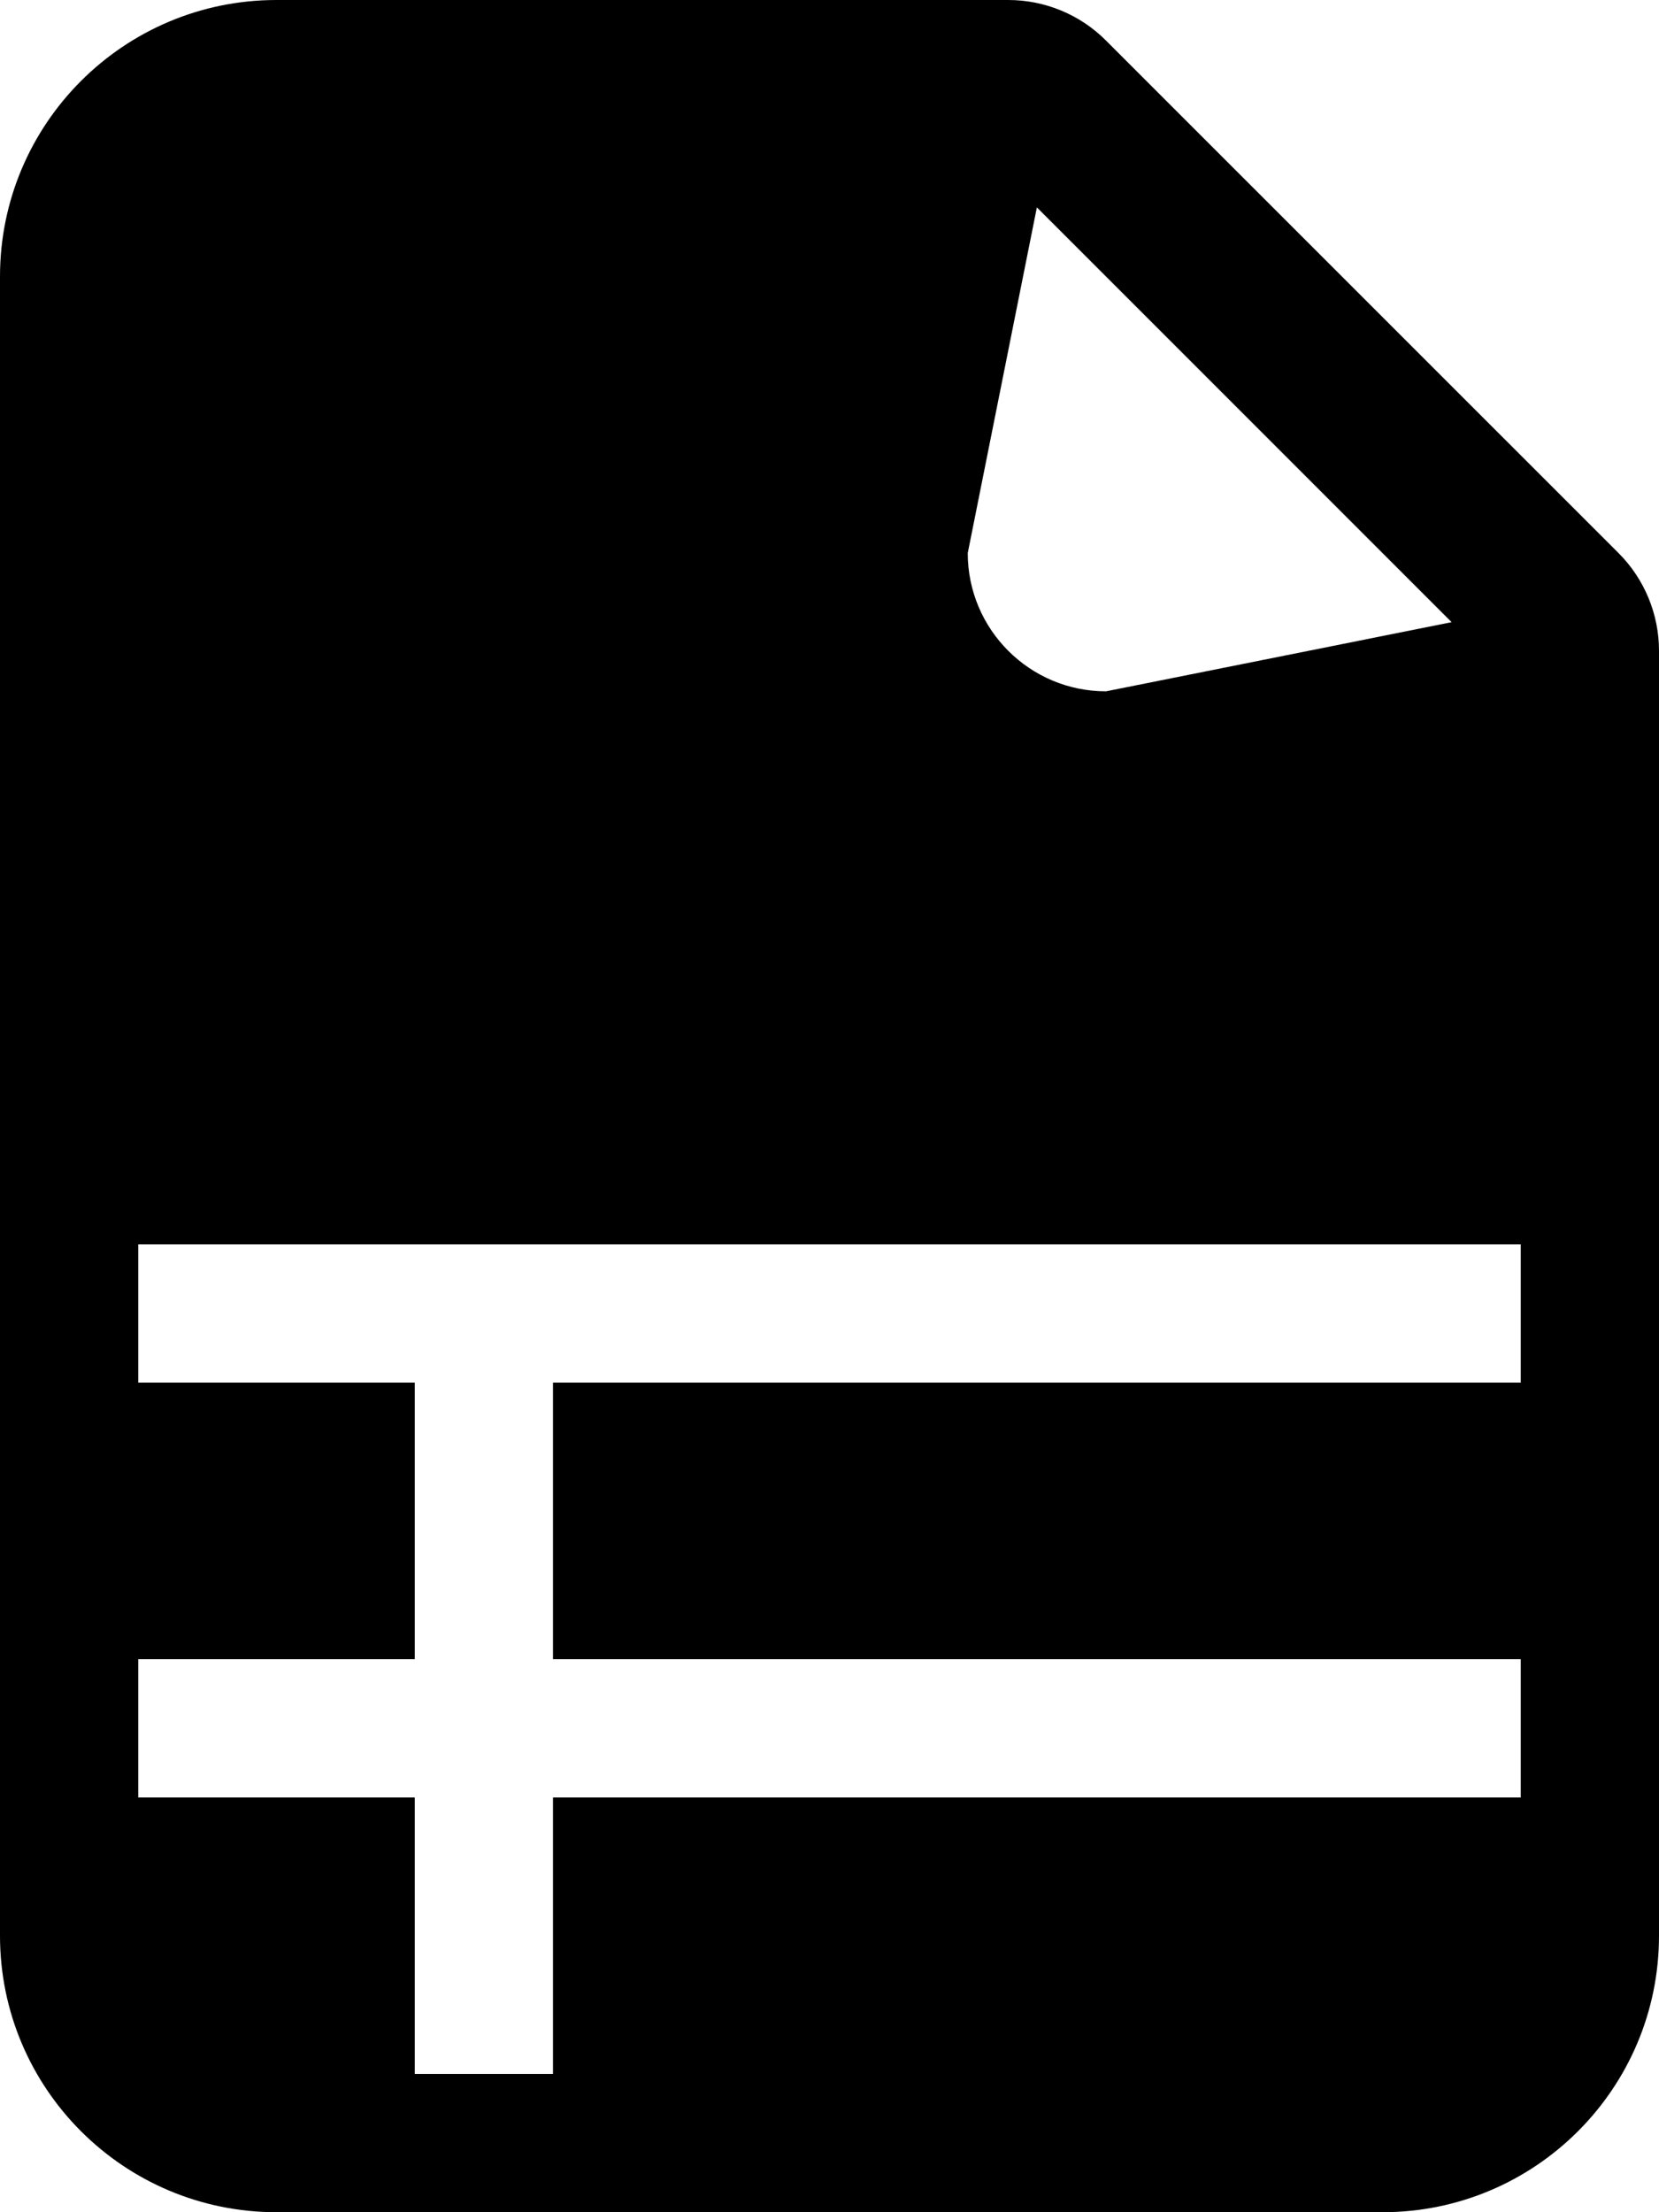 ﻿<?xml version="1.0" encoding="utf-8"?>
<svg version="1.1" xmlns:xlink="http://www.w3.org/1999/xlink" width="18px" height="24px" xmlns="http://www.w3.org/2000/svg">
  <defs>
    <pattern id="BGPattern" patternUnits="userSpaceOnUse" alignment="0 0" imageRepeat="None" />
    <mask fill="white" id="Clip5518">
      <path d="M 0 21  L 0 3  C 0 1.343  1.343 0  3 0  L 10.939 0  C 11.337 8.495610824209971E-05  11.719 0.158  12 0.44  L 17.561 6  C 17.842 6.281  18 6.663  18 7.06  L 18 21  C 18 22.657  16.657 24  15 24  L 3 24  C 1.343 24  0 22.657  0 21  Z M 11.25 2.25  L 10.5 6  C 10.5 6.828  11.172 7.5  12 7.5  L 15.75 6.75  L 11.25 2.25  Z M 16.5 13.5  L 1.5 13.5  L 1.5 15  L 4.5 15  L 4.5 18  L 1.5 18  L 1.5 19.5  L 4.5 19.5  L 4.5 22.5  L 6 22.5  L 6 19.5  L 16.5 19.5  L 16.5 18  L 6 18  L 6 15  L 16.5 15  L 16.5 13.5  Z " fill-rule="evenodd" />
    </mask>
  </defs>
  <g>
    <path d="M 0 21  L 0 3  C 0 1.343  1.343 0  3 0  L 10.939 0  C 11.337 8.495610824209971E-05  11.719 0.158  12 0.44  L 17.561 6  C 17.842 6.281  18 6.663  18 7.06  L 18 21  C 18 22.657  16.657 24  15 24  L 3 24  C 1.343 24  0 22.657  0 21  Z M 11.25 2.25  L 10.5 6  C 10.5 6.828  11.172 7.5  12 7.5  L 15.75 6.75  L 11.25 2.25  Z M 16.5 13.5  L 1.5 13.5  L 1.5 15  L 4.5 15  L 4.5 18  L 1.5 18  L 1.5 19.5  L 4.5 19.5  L 4.5 22.5  L 6 22.5  L 6 19.5  L 16.5 19.5  L 16.5 18  L 6 18  L 6 15  L 16.5 15  L 16.5 13.5  Z " fill-rule="nonzero" fill="rgba(0, 0, 0, 1)" stroke="none" class="fill" />
    <path d="M 0 21  L 0 3  C 0 1.343  1.343 0  3 0  L 10.939 0  C 11.337 8.495610824209971E-05  11.719 0.158  12 0.44  L 17.561 6  C 17.842 6.281  18 6.663  18 7.06  L 18 21  C 18 22.657  16.657 24  15 24  L 3 24  C 1.343 24  0 22.657  0 21  Z " stroke-width="0" stroke-dasharray="0" stroke="rgba(255, 255, 255, 0)" fill="none" class="stroke" mask="url(#Clip5518)" />
    <path d="M 11.25 2.25  L 10.5 6  C 10.5 6.828  11.172 7.5  12 7.5  L 15.75 6.75  L 11.25 2.25  Z " stroke-width="0" stroke-dasharray="0" stroke="rgba(255, 255, 255, 0)" fill="none" class="stroke" mask="url(#Clip5518)" />
    <path d="M 16.5 13.5  L 1.5 13.5  L 1.5 15  L 4.5 15  L 4.5 18  L 1.5 18  L 1.5 19.5  L 4.5 19.5  L 4.5 22.5  L 6 22.5  L 6 19.5  L 16.5 19.5  L 16.5 18  L 6 18  L 6 15  L 16.5 15  L 16.5 13.5  Z " stroke-width="0" stroke-dasharray="0" stroke="rgba(255, 255, 255, 0)" fill="none" class="stroke" mask="url(#Clip5518)" />
  </g>
</svg>
